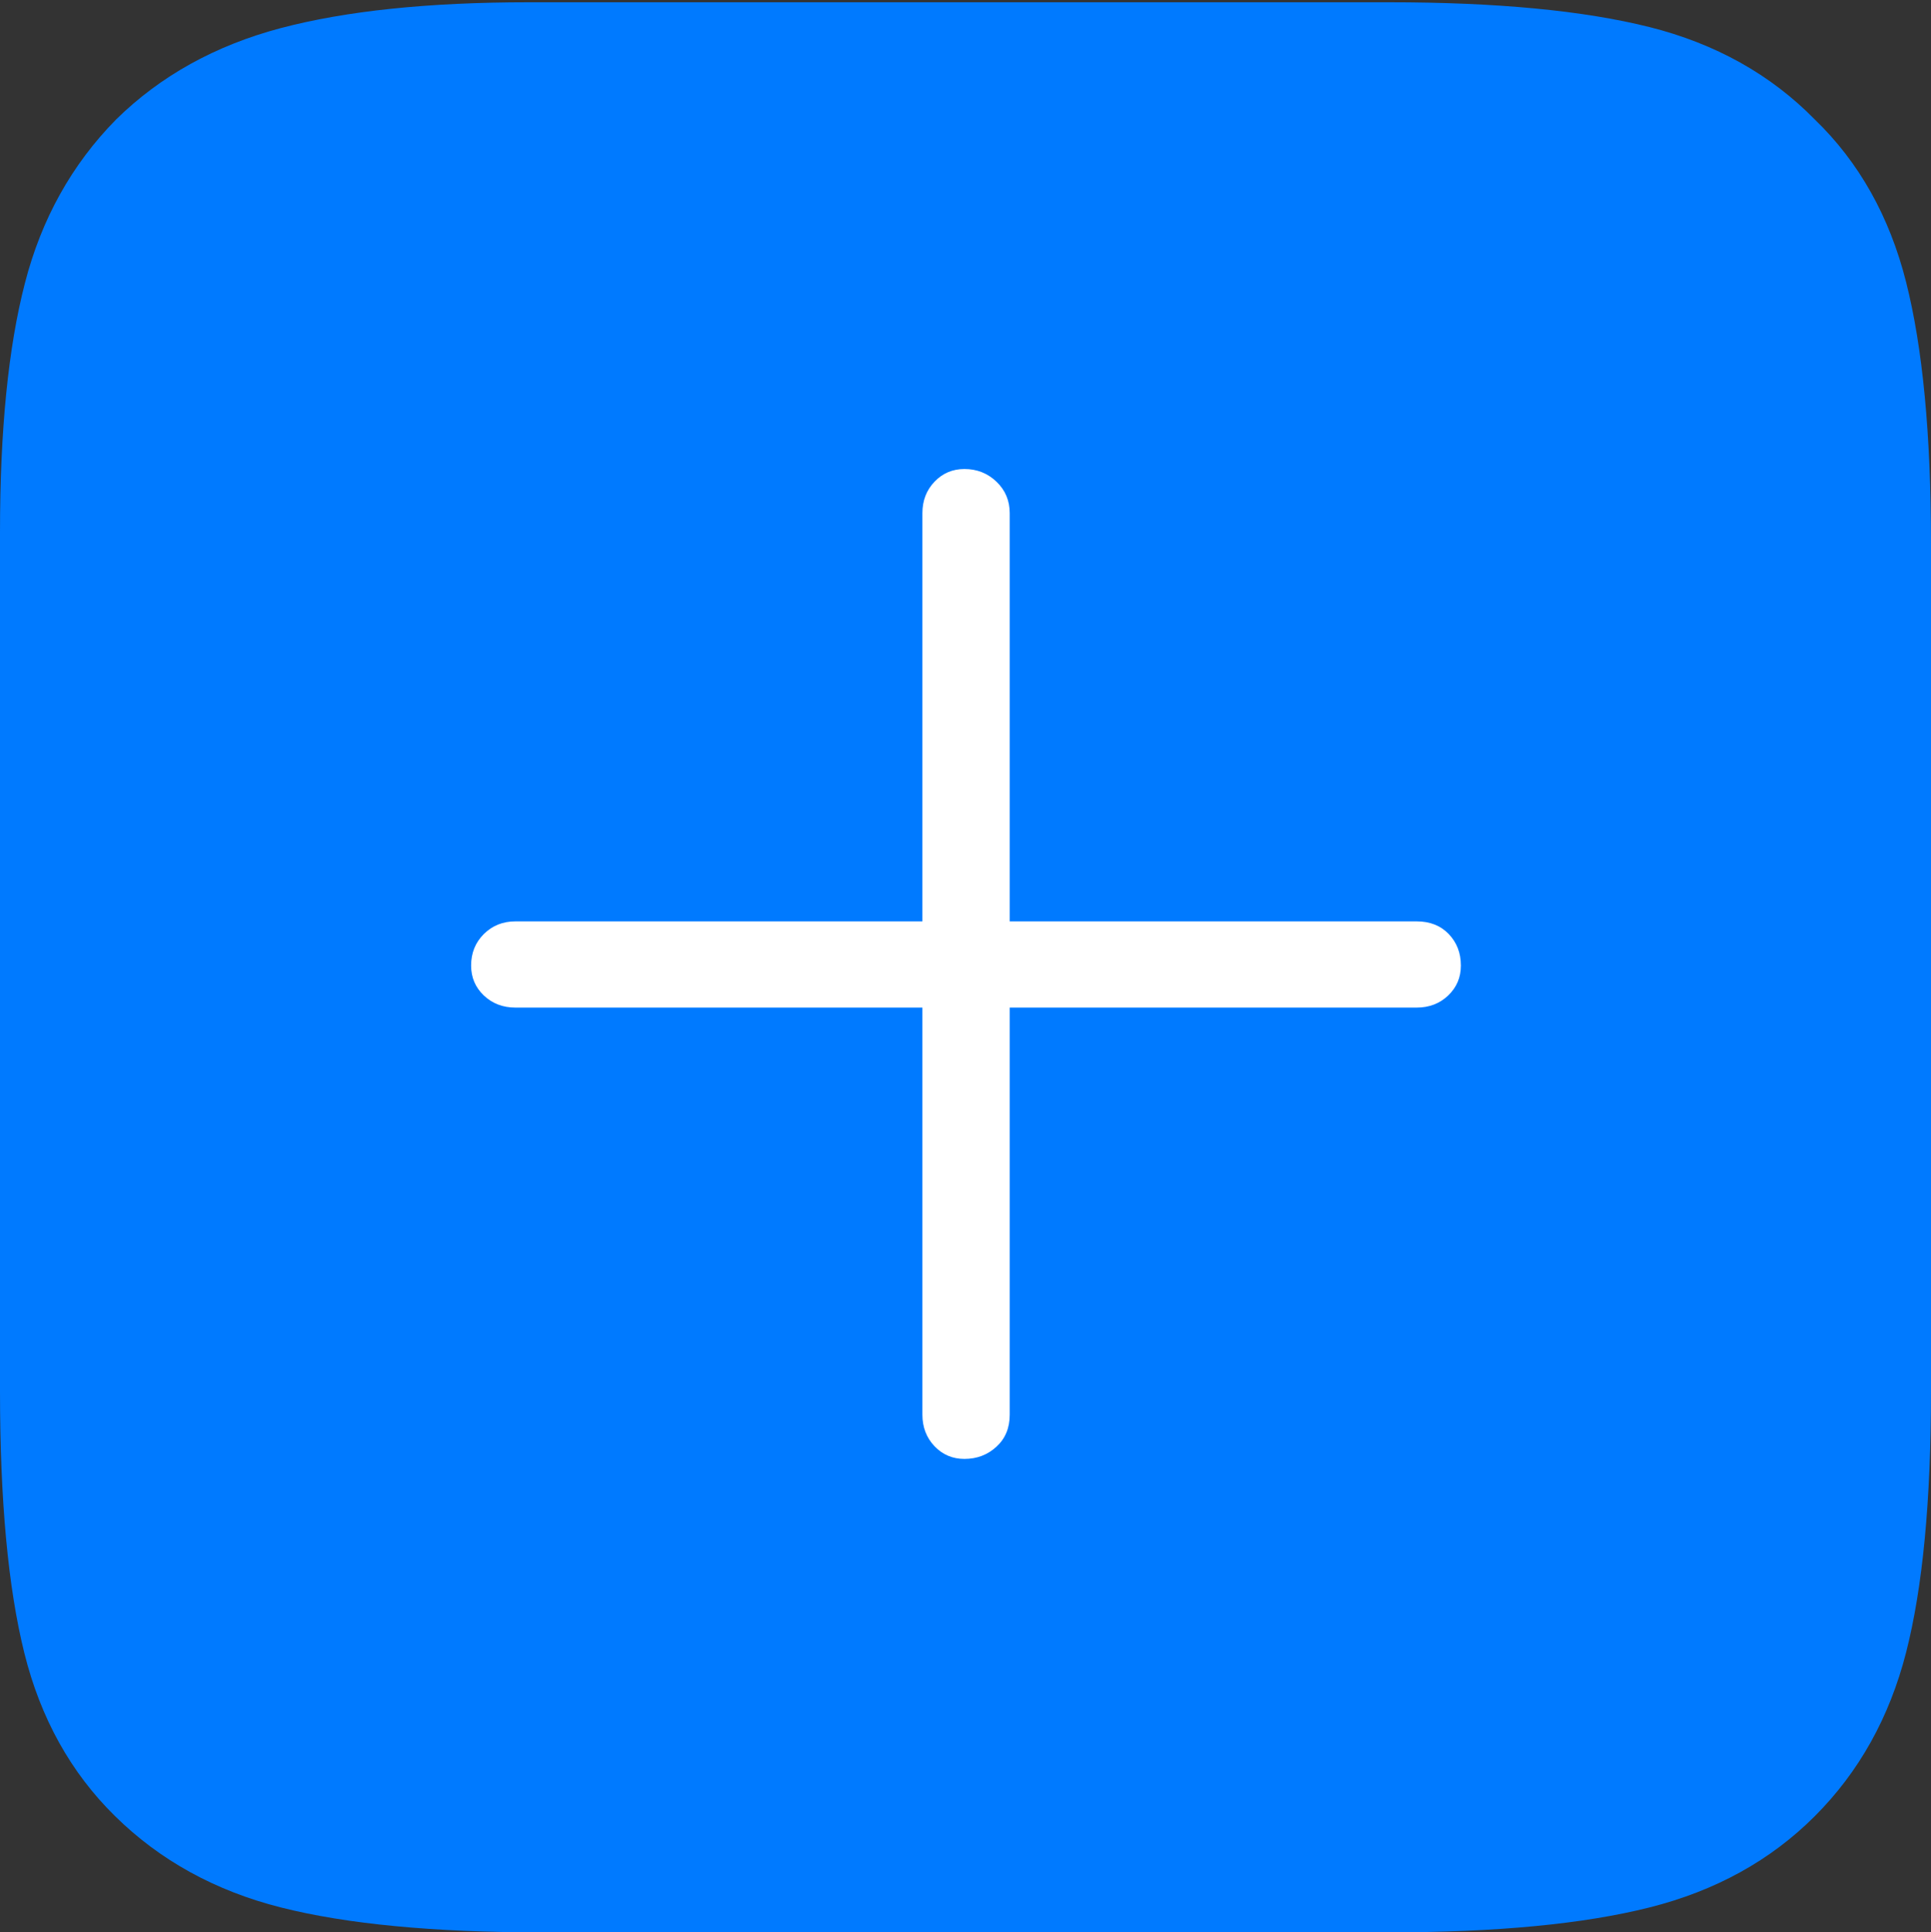 <?xml version="1.0" encoding="UTF-8"?>
<!--Generator: Apple Native CoreSVG 175-->
<!DOCTYPE svg
PUBLIC "-//W3C//DTD SVG 1.1//EN"
       "http://www.w3.org/Graphics/SVG/1.1/DTD/svg11.dtd">
<svg version="1.1" xmlns="http://www.w3.org/2000/svg" xmlns:xlink="http://www.w3.org/1999/xlink" width="17.051" height="17.061">
 <rect width="100%" height="100%" fill="#333333" stroke="none"/>
 <g>
  <rect height="17.061" opacity="0" width="17.051" x="0" y="0"/>
  <path d="M16.025 1.055Q15.44 0.459 14.565 0.239Q13.691 0.02 12.266 0.02L4.668 0.02Q3.34 0.02 2.476 0.249Q1.611 0.479 1.025 1.055Q0.439 1.65 0.22 2.5Q0 3.35 0 4.697L0 12.285Q0 13.73 0.215 14.595Q0.43 15.459 1.016 16.035Q1.611 16.621 2.48 16.841Q3.35 17.061 4.775 17.061L12.266 17.061Q13.691 17.061 14.565 16.841Q15.44 16.621 16.025 16.035Q16.611 15.449 16.831 14.59Q17.051 13.73 17.051 12.285L17.051 4.795Q17.051 3.359 16.831 2.49Q16.611 1.621 16.025 1.055Z" fill="#007aff"/>
  <path d="M4.16 8.525Q4.16 8.359 4.272 8.247Q4.385 8.135 4.551 8.135L8.145 8.135L8.145 4.531Q8.145 4.365 8.252 4.253Q8.359 4.141 8.516 4.141Q8.682 4.141 8.799 4.253Q8.916 4.365 8.916 4.531L8.916 8.135L12.51 8.135Q12.685 8.135 12.793 8.247Q12.9 8.359 12.9 8.525Q12.9 8.682 12.788 8.789Q12.676 8.896 12.51 8.896L8.916 8.896L8.916 12.49Q8.916 12.666 8.799 12.773Q8.682 12.881 8.516 12.881Q8.359 12.881 8.252 12.769Q8.145 12.656 8.145 12.49L8.145 8.896L4.551 8.896Q4.385 8.896 4.272 8.789Q4.16 8.682 4.16 8.525Z" fill="#ffffff"/>
 </g>
</svg>
